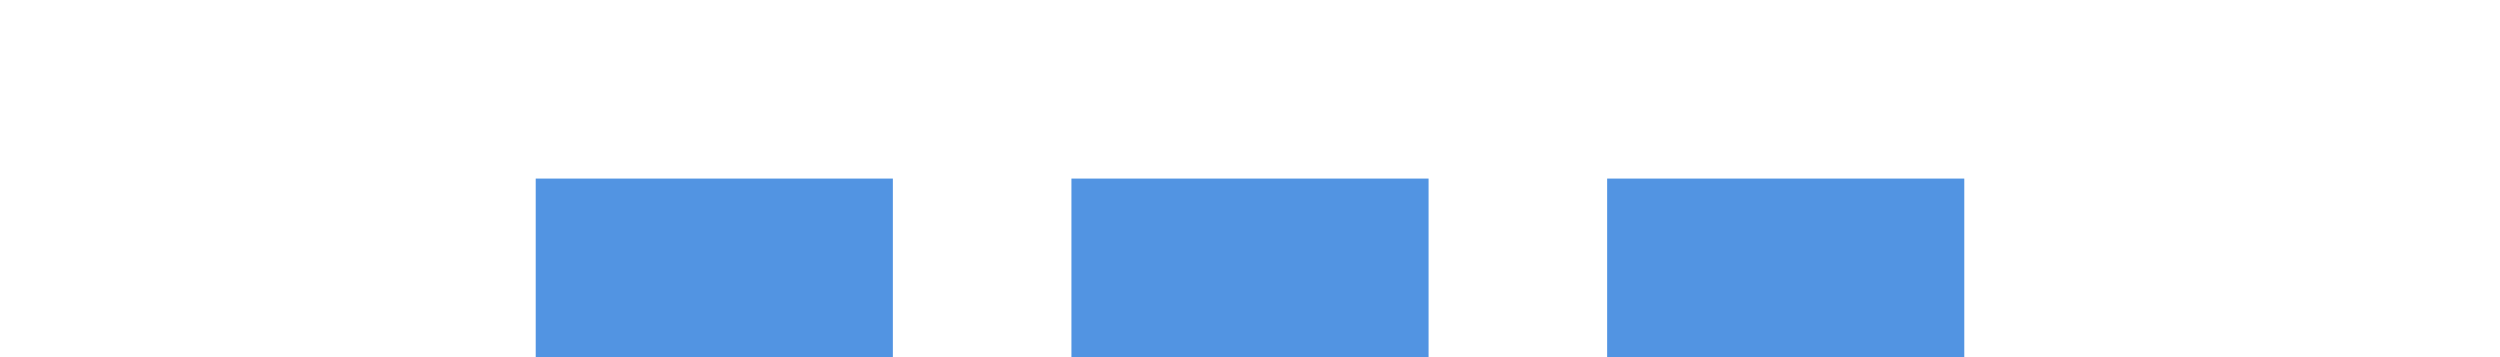 <svg xmlns="http://www.w3.org/2000/svg" xmlns:osb="http://www.openswatchbook.org/uri/2009/osb" xmlns:svg="http://www.w3.org/2000/svg" xmlns:xlink="http://www.w3.org/1999/xlink" id="svg11300" width="28" height="4" display="inline" enable-background="new" version="1.0"><defs id="defs3"><linearGradient id="selected_bg_color" osb:paint="solid"><stop id="stop4139" offset="0" stop-color="#5294e2" stop-opacity="1"/></linearGradient><linearGradient id="linearGradient4141" x1="8" x2="8" y1="298" y2="300" gradientUnits="userSpaceOnUse" xlink:href="#selected_bg_color"/></defs><g id="layer1" display="inline" transform="translate(0,-296)"><rect id="rect4270-9" width="4" height="2" x="6" y="298" fill="url(#linearGradient4141)" fill-opacity="1" stroke="none" opacity="1"/><rect id="rect4239" width="4" height="2" x="12" y="298" fill="url(#selected_bg_color)" fill-opacity="1" stroke="none" opacity="1"/><rect id="rect4140" width="4" height="2" x="18" y="298" fill="url(#selected_bg_color)" fill-opacity="1" stroke="none" opacity="1"/></g></svg>